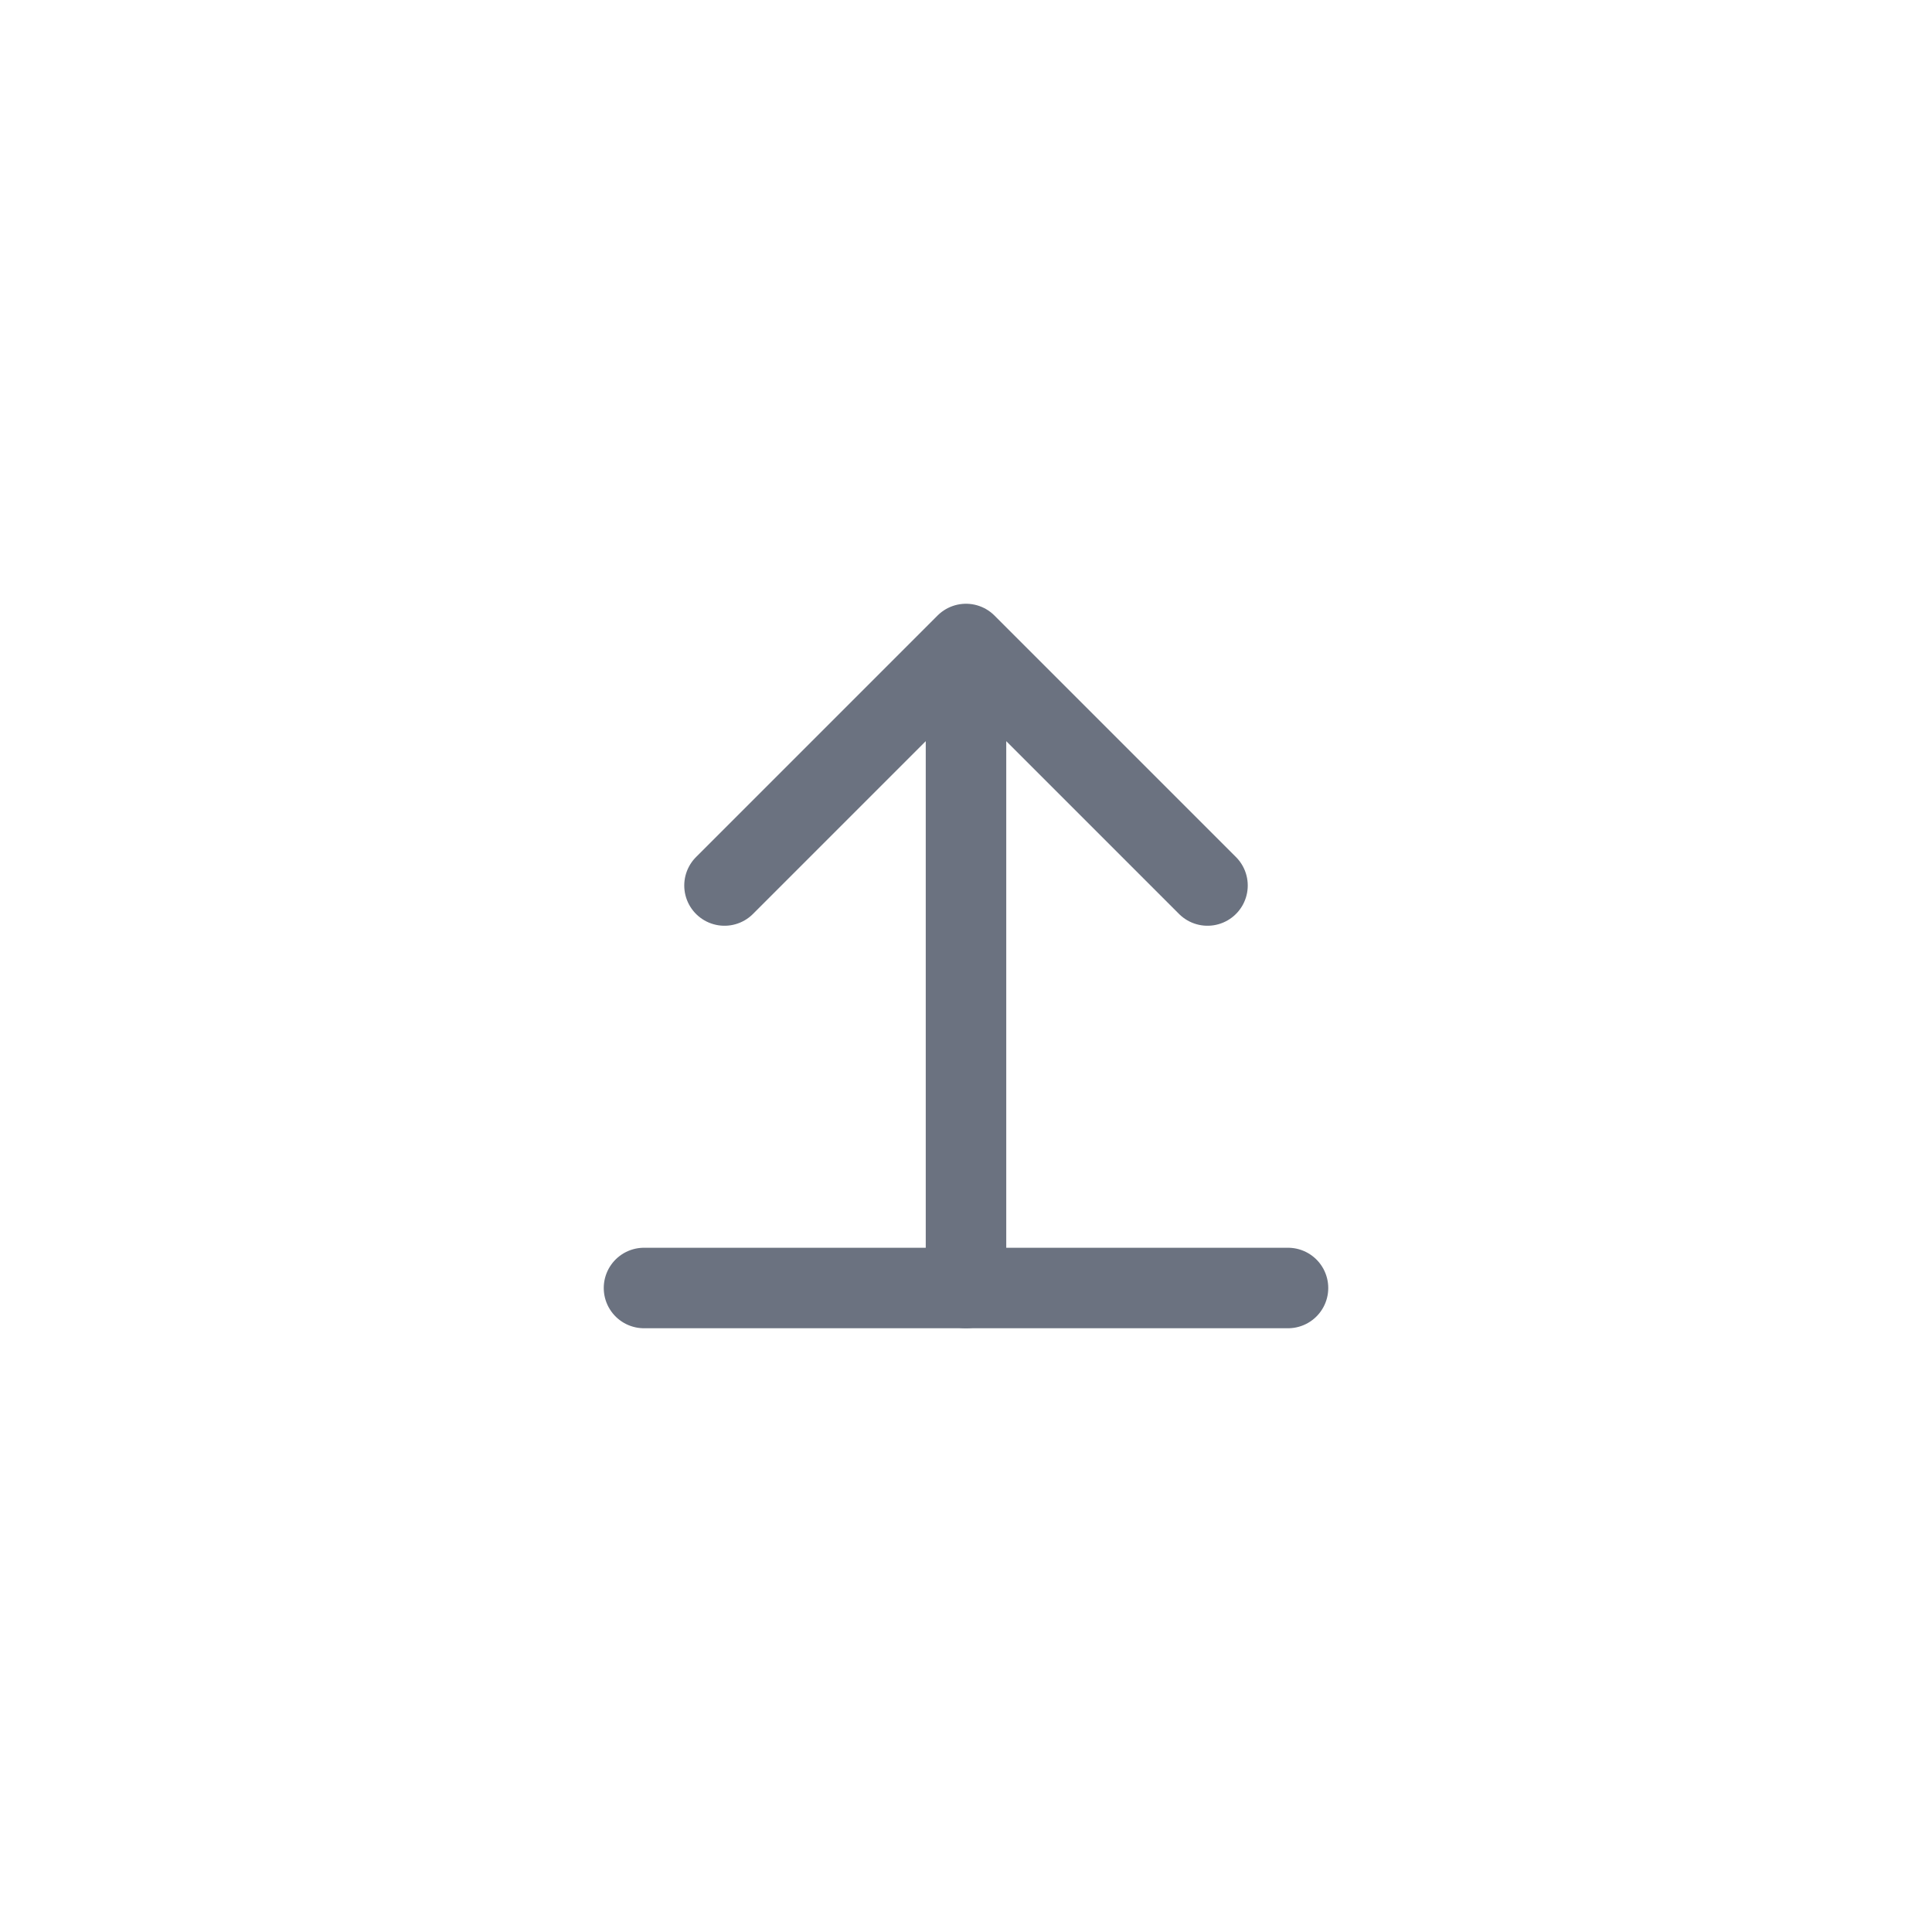 <svg width="48" height="48" viewBox="0 0 48 48" fill="none" xmlns="http://www.w3.org/2000/svg">
  <path d="M24 32V16M24 16L18 22M24 16L30 22" stroke="#6B7280" stroke-width="2" stroke-linecap="round" stroke-linejoin="round"/>
  <path d="M32 32H16" stroke="#6B7280" stroke-width="2" stroke-linecap="round"/>
</svg> 